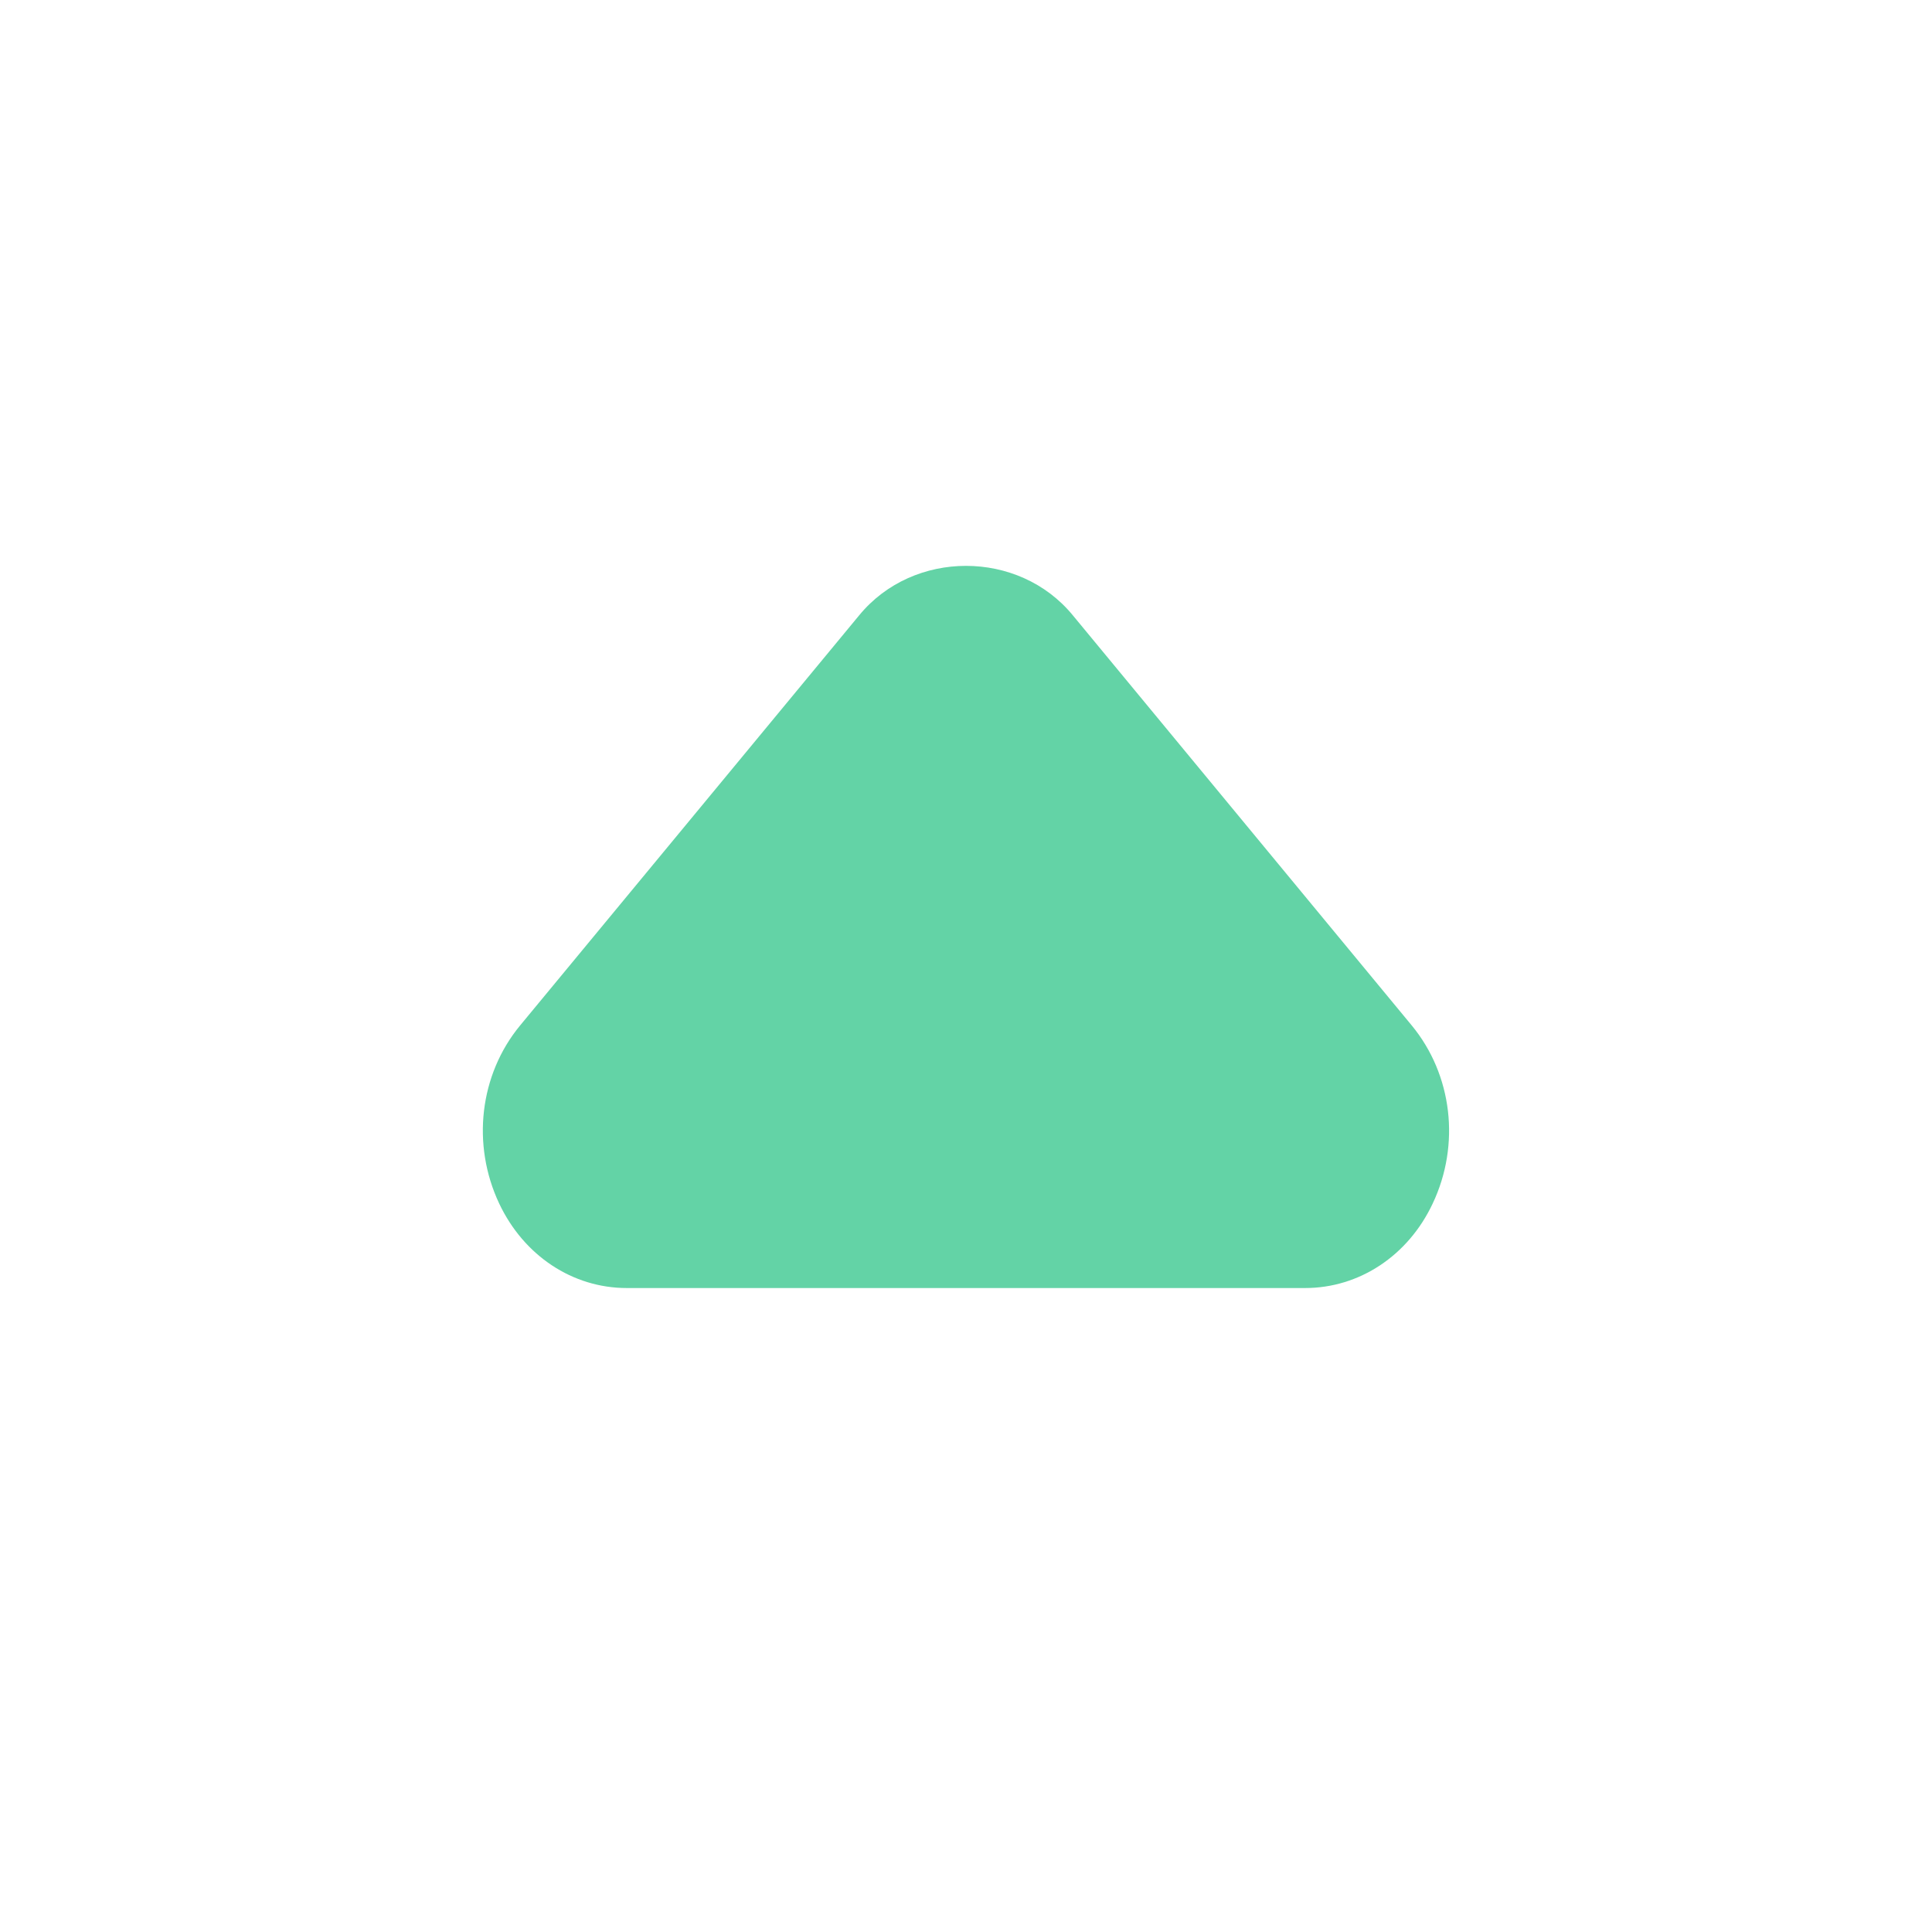 <svg width="16" height="16" viewBox="0 0 16 16" fill="none" xmlns="http://www.w3.org/2000/svg">
<g id=" arrow-up">
<path id="Icon" fill-rule="evenodd" clip-rule="evenodd" d="M10.808 10.667H5.191C4.742 10.667 4.338 10.399 4.134 9.967C3.904 9.479 3.971 8.901 4.306 8.494L7.116 5.095C7.564 4.55 8.436 4.55 8.884 5.095L11.692 8.493C12.028 8.901 12.096 9.479 11.865 9.967C11.662 10.399 11.257 10.667 10.808 10.667Z" fill="#63D3A6"/>
</g>
</svg>
